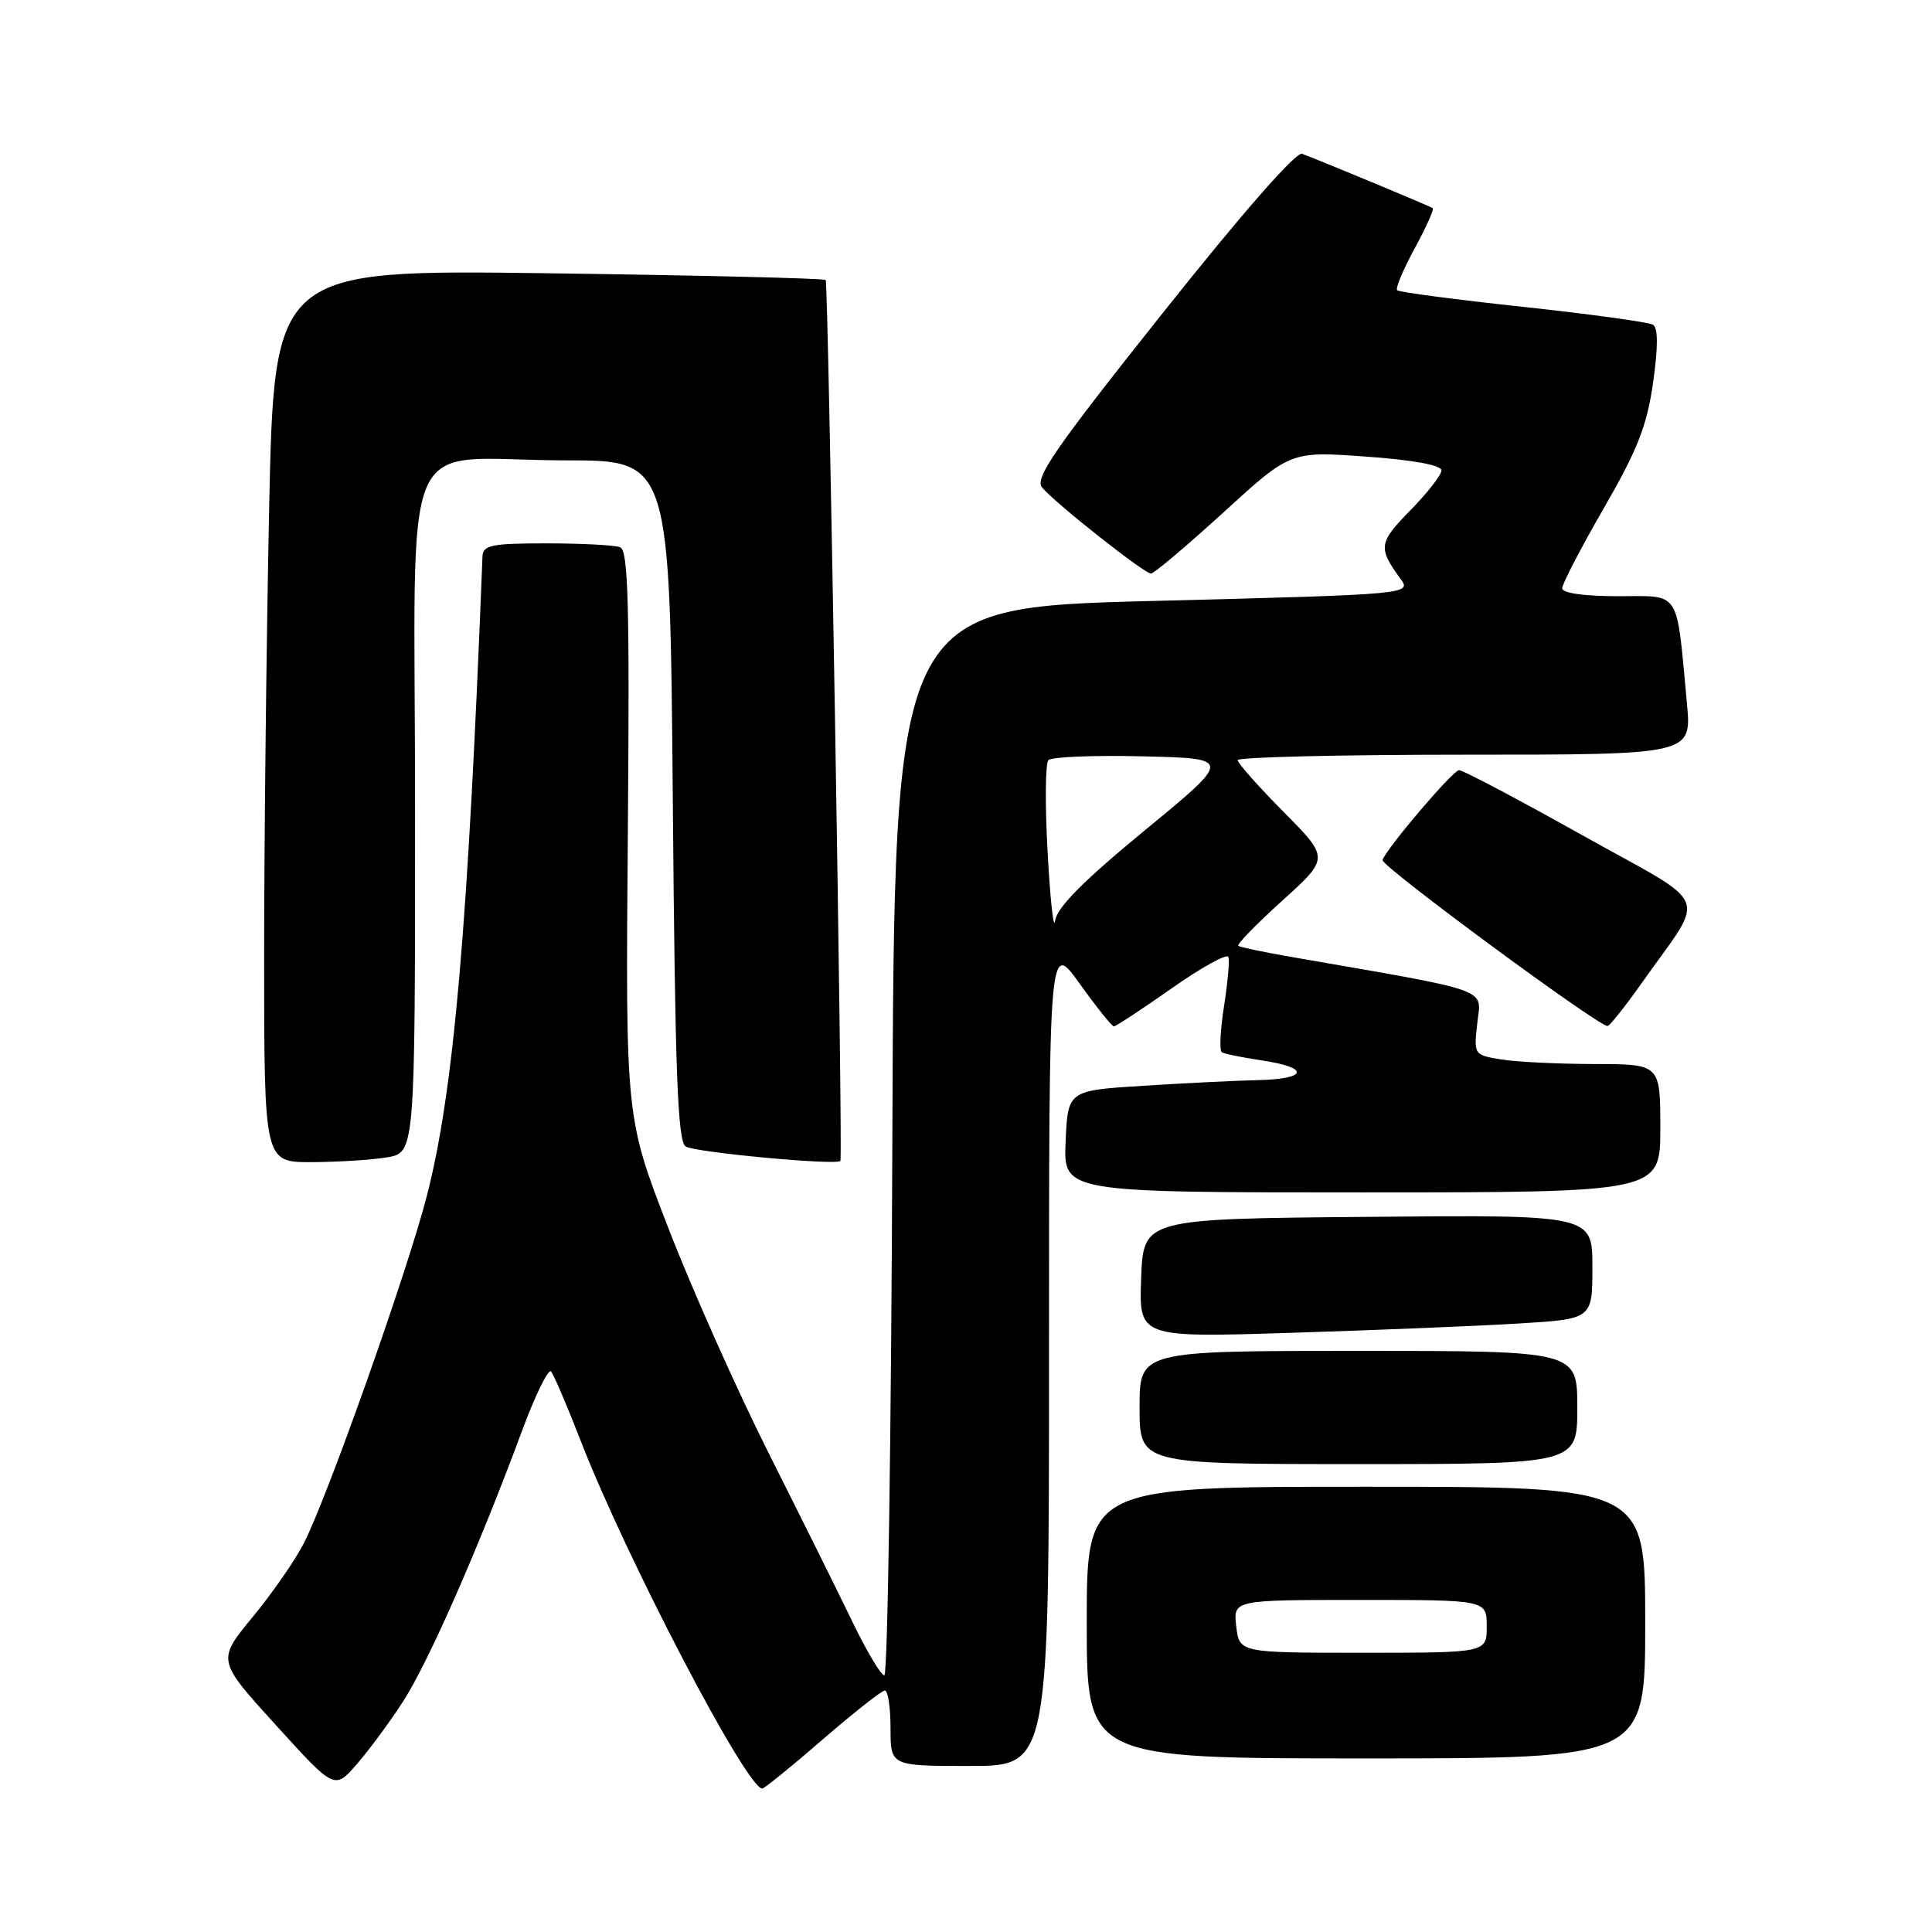 <?xml version="1.0" encoding="UTF-8" standalone="no"?>
<!DOCTYPE svg PUBLIC "-//W3C//DTD SVG 1.1//EN" "http://www.w3.org/Graphics/SVG/1.1/DTD/svg11.dtd" >
<svg xmlns="http://www.w3.org/2000/svg" xmlns:xlink="http://www.w3.org/1999/xlink" version="1.1" viewBox="0 0 256 256">
 <g >
 <path fill="currentColor"
d=" M 53.38 225.50 C 56.73 220.35 63.42 205.12 69.12 189.73 C 70.90 184.91 72.66 181.31 73.02 181.73 C 73.38 182.15 75.16 186.32 76.98 191.00 C 82.96 206.40 98.92 236.97 101.00 236.99 C 101.28 236.99 104.88 234.07 109.00 230.50 C 113.12 226.93 116.84 224.01 117.25 224.00 C 117.66 224.00 118.00 226.25 118.00 229.00 C 118.00 234.00 118.00 234.00 128.50 234.00 C 139.00 234.00 139.00 234.00 139.00 179.34 C 139.00 124.67 139.00 124.67 143.06 130.34 C 145.29 133.45 147.33 136.00 147.59 136.00 C 147.86 136.00 151.31 133.73 155.27 130.95 C 159.23 128.17 162.60 126.30 162.77 126.81 C 162.94 127.31 162.67 130.27 162.18 133.39 C 161.69 136.51 161.56 139.23 161.90 139.43 C 162.23 139.64 164.64 140.13 167.25 140.52 C 173.58 141.46 173.29 142.97 166.75 143.12 C 163.86 143.18 157.00 143.52 151.50 143.87 C 141.50 144.50 141.50 144.50 141.20 151.25 C 140.91 158.00 140.91 158.00 180.45 158.00 C 220.00 158.00 220.00 158.00 220.00 149.50 C 220.00 141.00 220.00 141.00 211.25 140.99 C 206.44 140.98 200.87 140.71 198.89 140.38 C 195.30 139.79 195.27 139.75 195.75 135.54 C 196.28 130.86 198.03 131.48 171.00 126.78 C 167.43 126.16 164.31 125.51 164.08 125.33 C 163.85 125.14 166.47 122.45 169.90 119.35 C 176.15 113.70 176.15 113.70 170.07 107.57 C 166.73 104.20 164.00 101.12 164.00 100.72 C 164.00 100.33 177.54 100.00 194.08 100.00 C 224.16 100.00 224.16 100.00 223.53 93.25 C 222.10 77.90 222.80 79.00 214.41 79.00 C 209.89 79.00 207.00 78.59 207.00 77.95 C 207.00 77.37 209.48 72.59 212.52 67.33 C 216.98 59.60 218.23 56.42 219.04 50.71 C 219.71 46.01 219.71 43.44 219.04 43.03 C 218.50 42.69 210.74 41.62 201.82 40.66 C 192.89 39.70 185.38 38.71 185.13 38.46 C 184.88 38.21 185.92 35.73 187.44 32.94 C 188.96 30.15 190.04 27.74 189.85 27.59 C 189.54 27.34 176.06 21.73 172.54 20.38 C 171.74 20.07 164.64 28.18 154.05 41.50 C 139.77 59.45 137.06 63.37 138.08 64.59 C 139.77 66.64 151.62 76.00 152.51 76.00 C 152.91 76.00 157.23 72.35 162.12 67.89 C 171.00 59.78 171.00 59.78 181.00 60.50 C 187.20 60.94 191.00 61.64 191.00 62.32 C 191.00 62.93 189.14 65.32 186.86 67.64 C 182.68 71.90 182.58 72.59 185.53 76.63 C 187.08 78.75 187.08 78.75 152.79 79.63 C 118.50 80.50 118.50 80.50 118.24 151.25 C 118.10 190.16 117.62 222.00 117.18 222.00 C 116.74 222.00 114.80 218.74 112.88 214.75 C 110.95 210.76 105.98 200.75 101.83 192.50 C 97.68 184.25 91.72 170.89 88.59 162.80 C 82.89 148.10 82.89 148.10 83.19 110.56 C 83.44 80.01 83.25 72.93 82.17 72.51 C 81.44 72.23 77.05 72.00 72.42 72.00 C 65.09 72.00 63.99 72.23 63.93 73.75 C 62.01 123.04 60.13 144.60 56.55 158.50 C 53.95 168.57 43.41 198.33 40.25 204.51 C 39.12 206.72 36.08 211.11 33.48 214.26 C 28.75 220.00 28.75 220.00 36.54 228.57 C 44.32 237.14 44.32 237.14 47.23 233.82 C 48.83 231.99 51.60 228.25 53.38 225.50 Z  M 218.00 215.00 C 218.00 197.00 218.00 197.00 181.00 197.00 C 144.00 197.00 144.00 197.00 144.00 215.00 C 144.00 233.00 144.00 233.00 181.00 233.00 C 218.00 233.00 218.00 233.00 218.00 215.00 Z  M 209.00 186.50 C 209.00 179.00 209.00 179.00 180.00 179.00 C 151.00 179.00 151.00 179.00 151.00 186.50 C 151.00 194.00 151.00 194.00 180.00 194.00 C 209.00 194.00 209.00 194.00 209.00 186.50 Z  M 201.25 175.37 C 211.00 174.78 211.00 174.78 211.00 167.88 C 211.00 160.97 211.00 160.97 181.25 161.24 C 151.50 161.50 151.50 161.50 151.21 169.37 C 150.91 177.24 150.91 177.24 171.21 176.60 C 182.37 176.25 195.89 175.70 201.25 175.37 Z  M 51.25 153.36 C 55.00 152.74 55.00 152.74 55.00 107.49 C 55.00 55.00 52.42 61.00 75.01 61.00 C 88.77 61.00 88.77 61.00 89.15 106.04 C 89.45 142.23 89.79 151.25 90.86 151.92 C 92.15 152.71 111.03 154.46 111.36 153.82 C 111.70 153.16 109.76 37.48 109.41 37.10 C 109.20 36.88 92.67 36.48 72.68 36.21 C 36.33 35.72 36.33 35.72 35.66 67.52 C 35.30 85.02 35.00 111.63 35.00 126.66 C 35.00 154.00 35.00 154.00 41.25 153.99 C 44.69 153.98 49.19 153.70 51.25 153.36 Z  M 217.50 130.31 C 226.16 118.02 227.13 120.44 209.59 110.63 C 201.10 105.88 193.79 102.02 193.33 102.05 C 192.49 102.10 183.75 112.36 183.19 113.96 C 182.93 114.71 211.62 135.88 213.00 135.95 C 213.28 135.96 215.30 133.42 217.50 130.31 Z  M 138.82 113.00 C 138.46 106.67 138.51 101.15 138.92 100.72 C 139.33 100.29 144.98 100.06 151.47 100.22 C 163.27 100.50 163.27 100.50 151.72 110.00 C 143.54 116.73 140.06 120.23 139.81 122.00 C 139.61 123.38 139.17 119.33 138.82 113.00 Z  M 163.81 215.50 C 163.40 212.00 163.40 212.00 180.20 212.00 C 197.00 212.00 197.00 212.00 197.00 215.50 C 197.00 219.00 197.00 219.00 180.61 219.00 C 164.22 219.00 164.22 219.00 163.81 215.50 Z "/>
</g>
</svg>